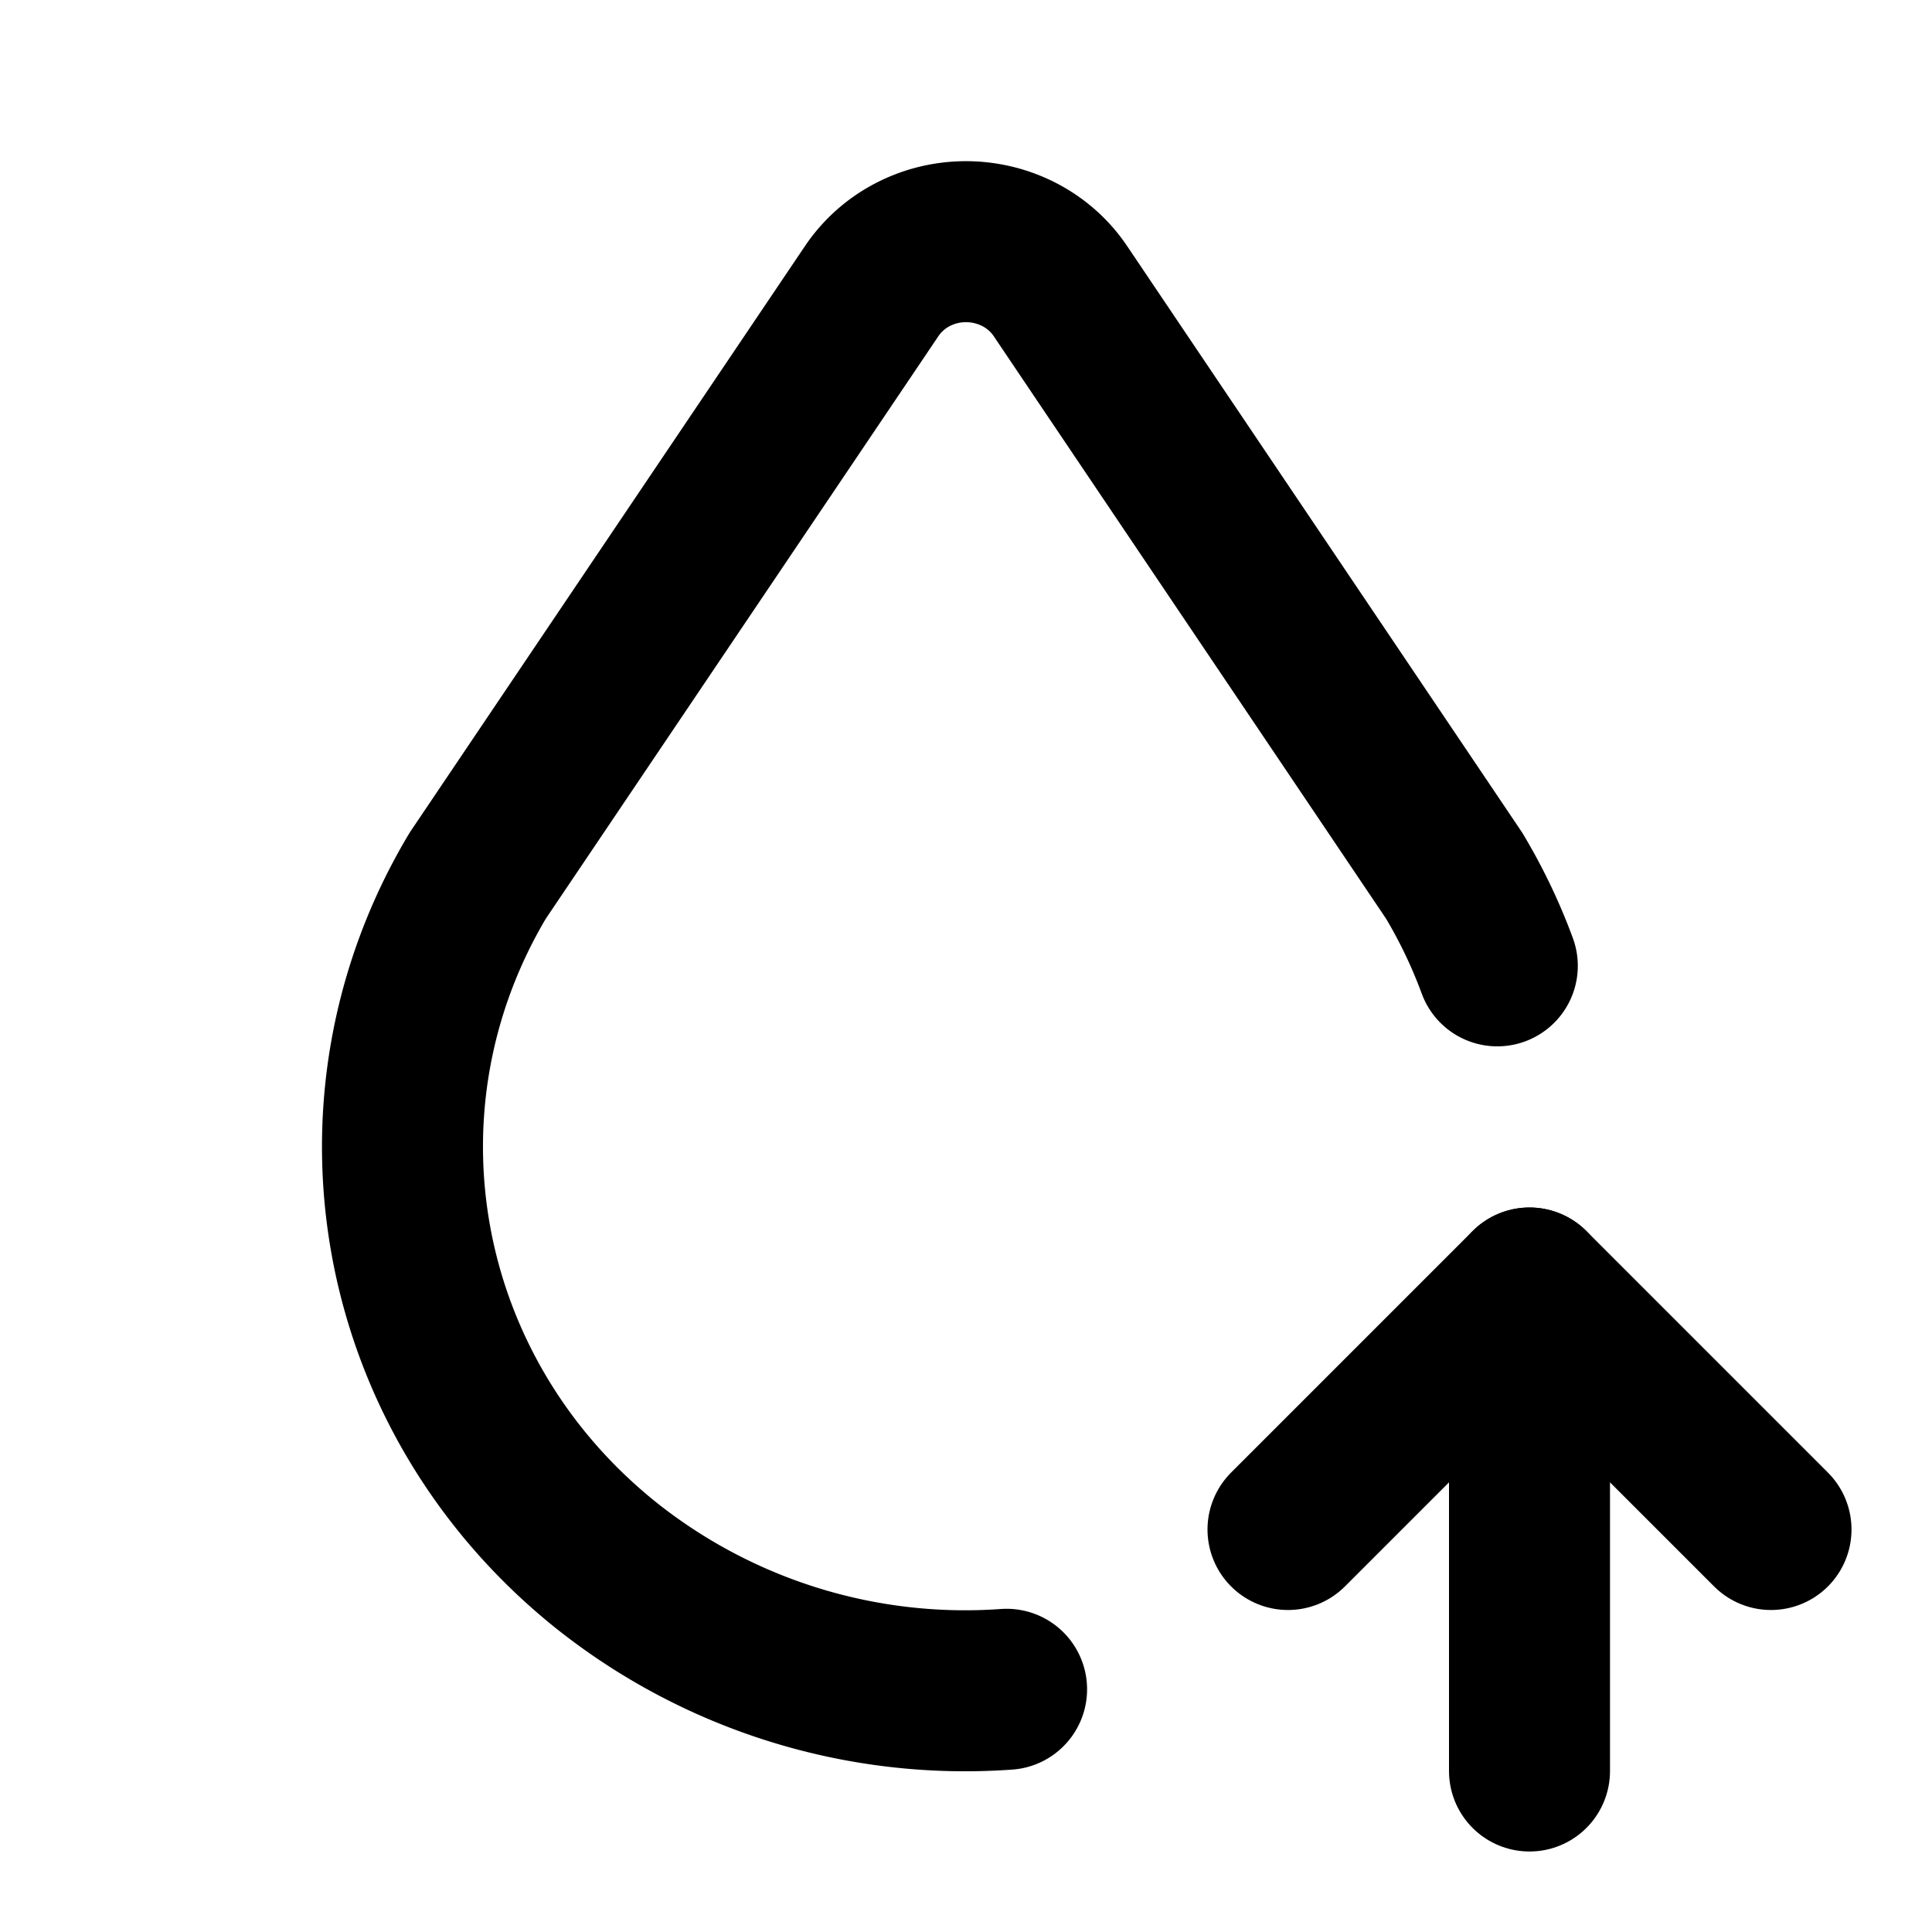 <svg class="icon icon-tabler icon-tabler-droplet-up" viewBox="0 0 24 24" stroke-width="2" stroke="currentColor" fill="none" stroke-linecap="round" stroke-linejoin="round">
  <path d="M18.6 11.998a6.66 6.66 0 0 0 -.536 -1.12l-4.89 -7.26c-.42 -.626 -1.287 -.804 -1.936 -.398a1.376 1.376 0 0 0 -.41 .397l-4.893 7.26c-1.695 2.838 -1.035 6.441 1.567 8.546a7.16 7.16 0 0 0 5.002 1.562"></path>
  <path d="M19 22v-6"></path>
  <path d="M22 19l-3 -3l-3 3"></path>
</svg>
